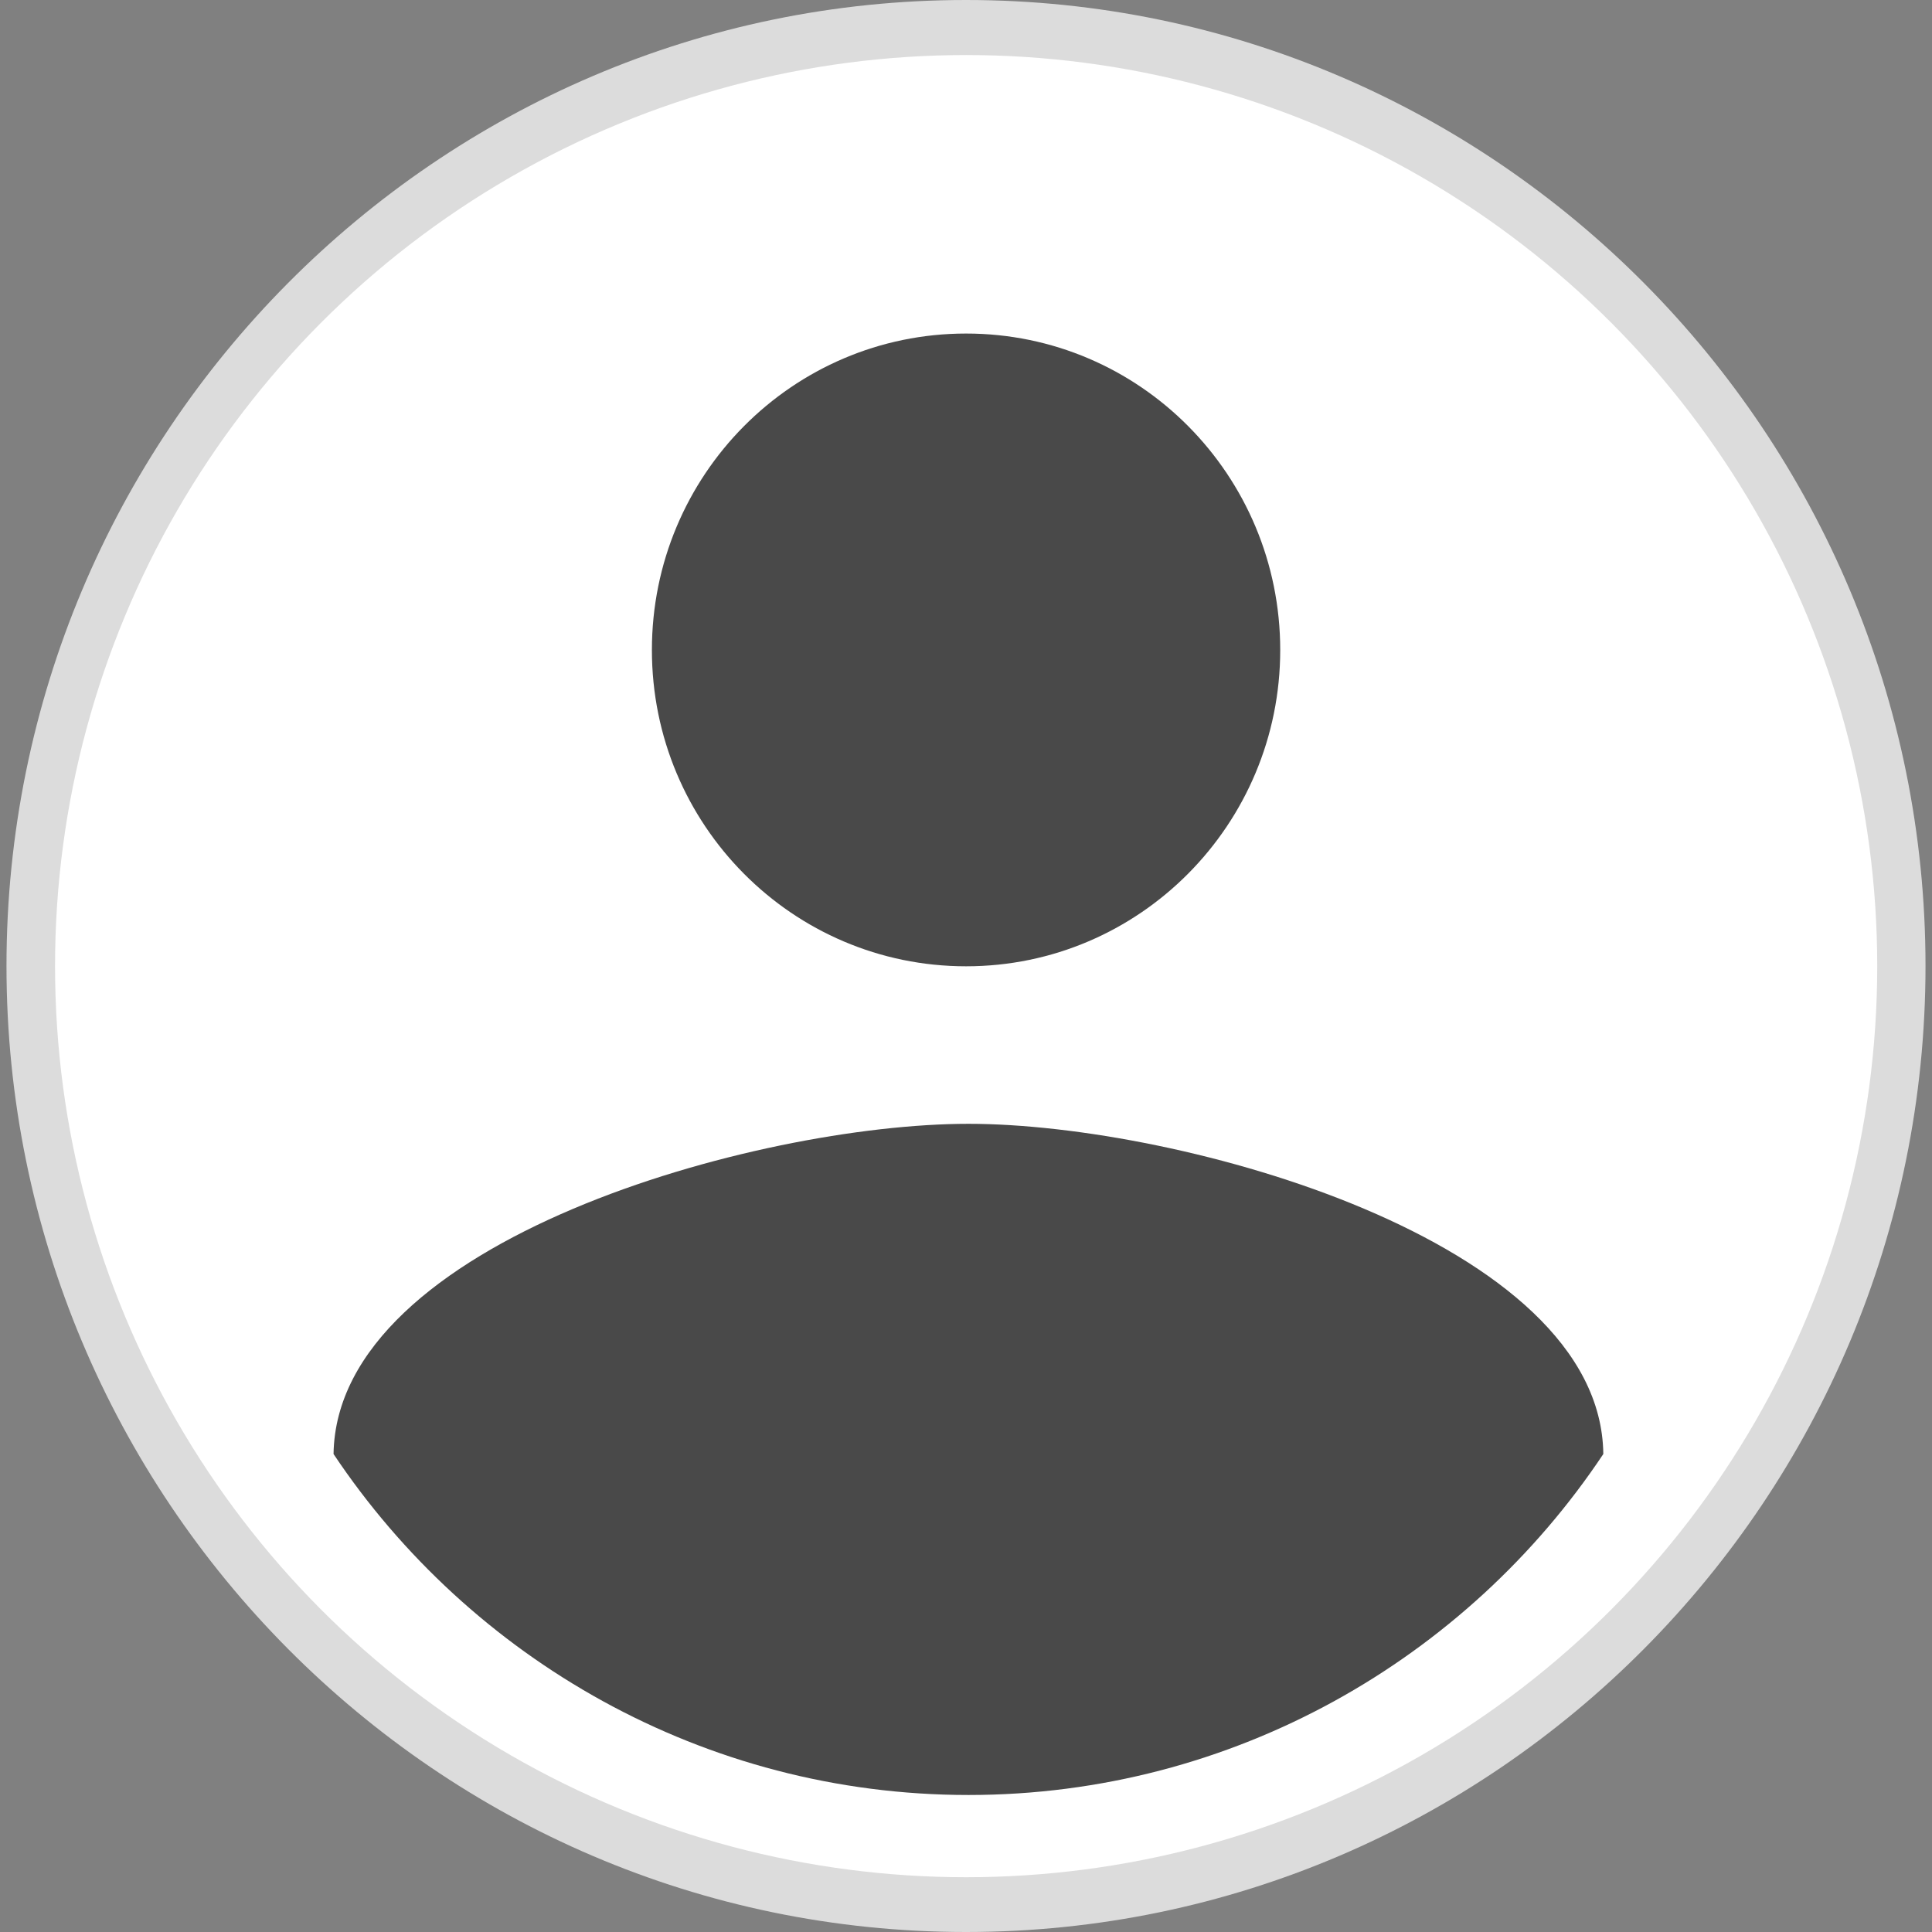 <?xml version="1.0" encoding="UTF-8" standalone="no"?>
<!DOCTYPE svg PUBLIC "-//W3C//DTD SVG 1.1//EN" "http://www.w3.org/Graphics/SVG/1.1/DTD/svg11.dtd">
<svg width="100%" height="100%" viewBox="0 0 14 14" version="1.1" xmlns="http://www.w3.org/2000/svg" xmlns:xlink="http://www.w3.org/1999/xlink" xml:space="preserve" xmlns:serif="http://www.serif.com/" style="fill-rule:evenodd;clip-rule:evenodd;stroke-linejoin:round;stroke-miterlimit:2;">
    <rect x="0" y="0" width="14" height="14" fill="#808080" stroke="none"/>
    <path d="M7,14C3.166,14 0.047,10.859 0.047,7C0.047,3.14 3.166,0 7,0C10.834,0 13.953,3.14 13.953,7C13.953,10.859 10.834,14 7,14ZM7,1.272C3.863,1.272 1.311,3.842 1.311,7C1.311,10.158 3.863,12.729 7,12.729C10.139,12.729 12.689,10.16 12.689,7C12.689,3.843 10.139,1.272 7,1.272Z" style="fill:rgb(220,220,220);fill-rule:nonzero;"/>
    <g transform="matrix(1.146,0,0,1.146,-1.021,-1.021)">
        <circle cx="7" cy="7" r="5.761" style="fill:white;"/>
    </g>
    <g transform="matrix(1.146,0,0,1.146,-1.021,-1.021)">
        <path d="M7.015,12.241C5.342,12.241 3.864,11.379 3,10.085C3.02,8.736 5.677,7.997 7.015,7.997C8.355,7.997 11.014,8.736 11.029,10.085C10.167,11.379 8.688,12.241 7.015,12.241" style="fill:rgb(73,73,73);fill-rule:nonzero;"/>
    </g>
    <g transform="matrix(1.146,0,0,1.146,-1.021,-1.021)">
        <path d="M7,3C8.098,3 8.986,3.896 8.986,5.001C8.986,6.106 8.095,7.001 7,7.001C5.902,7.001 5.013,6.106 5.013,5.001C5.013,3.896 5.902,3 7,3" style="fill:rgb(73,73,73);fill-rule:nonzero;"/>
    </g>
</svg>